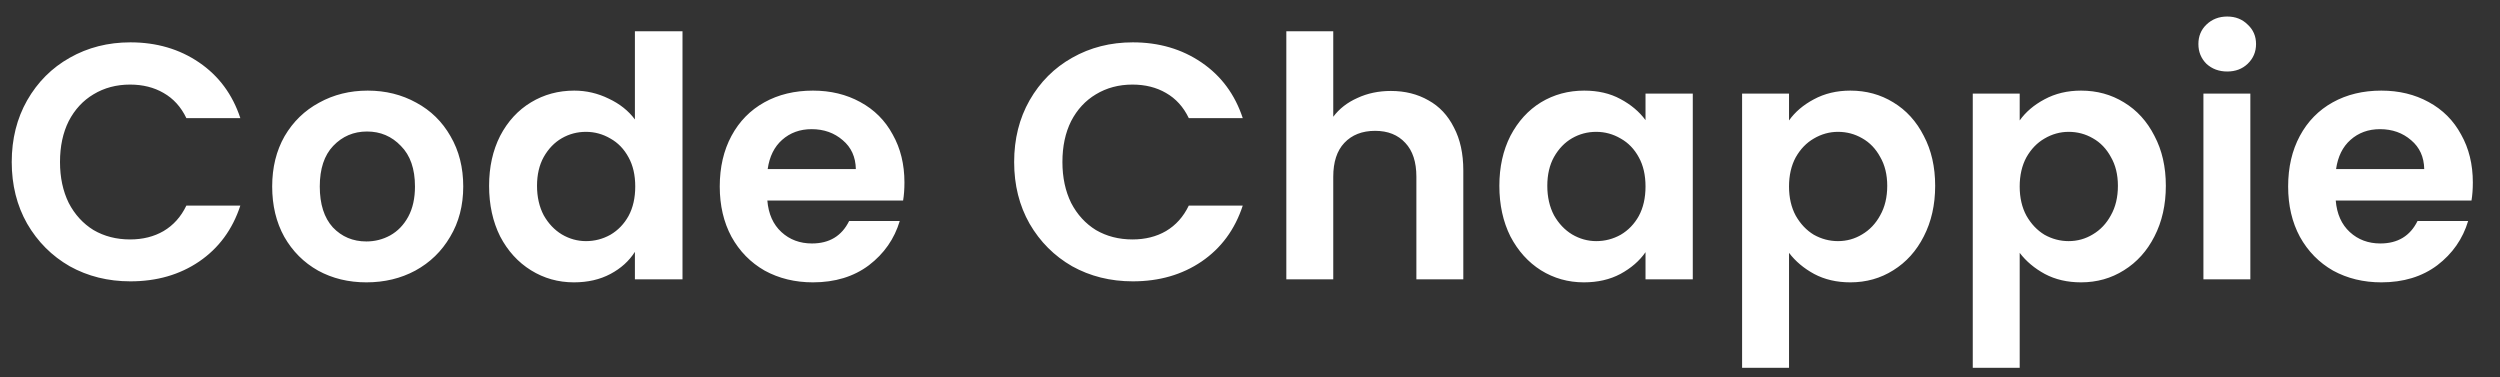 <svg width="179" height="27" viewBox="0 0 179 27" fill="none" xmlns="http://www.w3.org/2000/svg">
<rect x="0" y="0" width="179" height="27" fill="#333333" stroke="none"/>
<path d="M0.84 11.6C0.84 9.952 1.208 8.48 1.944 7.184C2.696 5.872 3.712 4.856 4.992 4.136C6.288 3.4 7.736 3.032 9.336 3.032C11.208 3.032 12.848 3.512 14.256 4.472C15.664 5.432 16.648 6.76 17.208 8.456H13.344C12.96 7.656 12.416 7.056 11.712 6.656C11.024 6.256 10.224 6.056 9.312 6.056C8.336 6.056 7.464 6.288 6.696 6.752C5.944 7.2 5.352 7.84 4.92 8.672C4.504 9.504 4.296 10.48 4.296 11.6C4.296 12.704 4.504 13.68 4.92 14.528C5.352 15.36 5.944 16.008 6.696 16.472C7.464 16.92 8.336 17.144 9.312 17.144C10.224 17.144 11.024 16.944 11.712 16.544C12.416 16.128 12.96 15.52 13.344 14.72H17.208C16.648 16.432 15.664 17.768 14.256 18.728C12.864 19.672 11.224 20.144 9.336 20.144C7.736 20.144 6.288 19.784 4.992 19.064C3.712 18.328 2.696 17.312 1.944 16.016C1.208 14.72 0.84 13.248 0.84 11.6ZM26.232 20.216C24.952 20.216 23.8 19.936 22.776 19.376C21.752 18.8 20.944 17.992 20.352 16.952C19.776 15.912 19.488 14.712 19.488 13.352C19.488 11.992 19.784 10.792 20.376 9.752C20.984 8.712 21.808 7.912 22.848 7.352C23.888 6.776 25.048 6.488 26.328 6.488C27.608 6.488 28.768 6.776 29.808 7.352C30.848 7.912 31.664 8.712 32.256 9.752C32.864 10.792 33.168 11.992 33.168 13.352C33.168 14.712 32.856 15.912 32.232 16.952C31.624 17.992 30.792 18.8 29.736 19.376C28.696 19.936 27.528 20.216 26.232 20.216ZM26.232 17.288C26.84 17.288 27.408 17.144 27.936 16.856C28.48 16.552 28.912 16.104 29.232 15.512C29.552 14.92 29.712 14.2 29.712 13.352C29.712 12.088 29.376 11.12 28.704 10.448C28.048 9.76 27.24 9.416 26.28 9.416C25.32 9.416 24.512 9.76 23.856 10.448C23.216 11.12 22.896 12.088 22.896 13.352C22.896 14.616 23.208 15.592 23.832 16.28C24.472 16.952 25.272 17.288 26.232 17.288ZM35.019 13.304C35.019 11.96 35.283 10.768 35.811 9.728C36.355 8.688 37.091 7.888 38.019 7.328C38.947 6.768 39.979 6.488 41.115 6.488C41.979 6.488 42.803 6.68 43.587 7.064C44.371 7.432 44.995 7.928 45.459 8.552V2.24H48.867V20H45.459V18.032C45.043 18.688 44.459 19.216 43.707 19.616C42.955 20.016 42.083 20.216 41.091 20.216C39.971 20.216 38.947 19.928 38.019 19.352C37.091 18.776 36.355 17.968 35.811 16.928C35.283 15.872 35.019 14.664 35.019 13.304ZM45.483 13.352C45.483 12.536 45.323 11.84 45.003 11.264C44.683 10.672 44.251 10.224 43.707 9.92C43.163 9.6 42.579 9.44 41.955 9.44C41.331 9.44 40.755 9.592 40.227 9.896C39.699 10.2 39.267 10.648 38.931 11.24C38.611 11.816 38.451 12.504 38.451 13.304C38.451 14.104 38.611 14.808 38.931 15.416C39.267 16.008 39.699 16.464 40.227 16.784C40.771 17.104 41.347 17.264 41.955 17.264C42.579 17.264 43.163 17.112 43.707 16.808C44.251 16.488 44.683 16.04 45.003 15.464C45.323 14.872 45.483 14.168 45.483 13.352ZM64.758 13.064C64.758 13.544 64.726 13.976 64.662 14.36H54.942C55.022 15.32 55.358 16.072 55.95 16.616C56.542 17.16 57.27 17.432 58.134 17.432C59.382 17.432 60.27 16.896 60.798 15.824H64.422C64.038 17.104 63.302 18.16 62.214 18.992C61.126 19.808 59.79 20.216 58.206 20.216C56.926 20.216 55.774 19.936 54.75 19.376C53.742 18.8 52.95 17.992 52.374 16.952C51.814 15.912 51.534 14.712 51.534 13.352C51.534 11.976 51.814 10.768 52.374 9.728C52.934 8.688 53.718 7.888 54.726 7.328C55.734 6.768 56.894 6.488 58.206 6.488C59.47 6.488 60.598 6.76 61.59 7.304C62.598 7.848 63.374 8.624 63.918 9.632C64.478 10.624 64.758 11.768 64.758 13.064ZM61.278 12.104C61.262 11.24 60.95 10.552 60.342 10.04C59.734 9.512 58.99 9.248 58.11 9.248C57.278 9.248 56.574 9.504 55.998 10.016C55.438 10.512 55.094 11.208 54.966 12.104H61.278ZM72.613 11.6C72.613 9.952 72.981 8.48 73.717 7.184C74.469 5.872 75.485 4.856 76.765 4.136C78.061 3.4 79.509 3.032 81.109 3.032C82.981 3.032 84.621 3.512 86.029 4.472C87.437 5.432 88.421 6.76 88.981 8.456H85.117C84.733 7.656 84.189 7.056 83.485 6.656C82.797 6.256 81.997 6.056 81.085 6.056C80.109 6.056 79.237 6.288 78.469 6.752C77.717 7.2 77.125 7.84 76.693 8.672C76.277 9.504 76.069 10.48 76.069 11.6C76.069 12.704 76.277 13.68 76.693 14.528C77.125 15.36 77.717 16.008 78.469 16.472C79.237 16.92 80.109 17.144 81.085 17.144C81.997 17.144 82.797 16.944 83.485 16.544C84.189 16.128 84.733 15.52 85.117 14.72H88.981C88.421 16.432 87.437 17.768 86.029 18.728C84.637 19.672 82.997 20.144 81.109 20.144C79.509 20.144 78.061 19.784 76.765 19.064C75.485 18.328 74.469 17.312 73.717 16.016C72.981 14.72 72.613 13.248 72.613 11.6ZM99.589 6.512C100.597 6.512 101.493 6.736 102.277 7.184C103.061 7.616 103.669 8.264 104.101 9.128C104.549 9.976 104.773 11 104.773 12.2V20H101.413V12.656C101.413 11.6 101.149 10.792 100.621 10.232C100.093 9.656 99.373 9.368 98.461 9.368C97.533 9.368 96.797 9.656 96.253 10.232C95.725 10.792 95.461 11.6 95.461 12.656V20H92.101V2.24H95.461V8.36C95.893 7.784 96.469 7.336 97.189 7.016C97.909 6.68 98.709 6.512 99.589 6.512ZM107.354 13.304C107.354 11.96 107.618 10.768 108.146 9.728C108.691 8.688 109.419 7.888 110.331 7.328C111.259 6.768 112.291 6.488 113.427 6.488C114.419 6.488 115.283 6.688 116.019 7.088C116.771 7.488 117.371 7.992 117.819 8.6V6.704H121.203V20H117.819V18.056C117.387 18.68 116.787 19.2 116.019 19.616C115.267 20.016 114.395 20.216 113.403 20.216C112.283 20.216 111.259 19.928 110.331 19.352C109.419 18.776 108.691 17.968 108.146 16.928C107.618 15.872 107.354 14.664 107.354 13.304ZM117.819 13.352C117.819 12.536 117.659 11.84 117.339 11.264C117.019 10.672 116.587 10.224 116.043 9.92C115.499 9.6 114.915 9.44 114.291 9.44C113.667 9.44 113.091 9.592 112.562 9.896C112.035 10.2 111.603 10.648 111.267 11.24C110.947 11.816 110.787 12.504 110.787 13.304C110.787 14.104 110.947 14.808 111.267 15.416C111.603 16.008 112.035 16.464 112.562 16.784C113.107 17.104 113.683 17.264 114.291 17.264C114.915 17.264 115.499 17.112 116.043 16.808C116.587 16.488 117.019 16.04 117.339 15.464C117.659 14.872 117.819 14.168 117.819 13.352ZM128.094 8.624C128.526 8.016 129.118 7.512 129.87 7.112C130.638 6.696 131.51 6.488 132.486 6.488C133.622 6.488 134.646 6.768 135.558 7.328C136.486 7.888 137.214 8.688 137.742 9.728C138.286 10.752 138.558 11.944 138.558 13.304C138.558 14.664 138.286 15.872 137.742 16.928C137.214 17.968 136.486 18.776 135.558 19.352C134.646 19.928 133.622 20.216 132.486 20.216C131.51 20.216 130.646 20.016 129.894 19.616C129.158 19.216 128.558 18.712 128.094 18.104V26.336H124.734V6.704H128.094V8.624ZM135.126 13.304C135.126 12.504 134.958 11.816 134.622 11.24C134.302 10.648 133.87 10.2 133.326 9.896C132.798 9.592 132.222 9.44 131.598 9.44C130.99 9.44 130.414 9.6 129.87 9.92C129.342 10.224 128.91 10.672 128.574 11.264C128.254 11.856 128.094 12.552 128.094 13.352C128.094 14.152 128.254 14.848 128.574 15.44C128.91 16.032 129.342 16.488 129.87 16.808C130.414 17.112 130.99 17.264 131.598 17.264C132.222 17.264 132.798 17.104 133.326 16.784C133.87 16.464 134.302 16.008 134.622 15.416C134.958 14.824 135.126 14.12 135.126 13.304ZM144.61 8.624C145.042 8.016 145.634 7.512 146.386 7.112C147.154 6.696 148.026 6.488 149.002 6.488C150.138 6.488 151.162 6.768 152.074 7.328C153.002 7.888 153.73 8.688 154.258 9.728C154.802 10.752 155.074 11.944 155.074 13.304C155.074 14.664 154.802 15.872 154.258 16.928C153.73 17.968 153.002 18.776 152.074 19.352C151.162 19.928 150.138 20.216 149.002 20.216C148.026 20.216 147.162 20.016 146.41 19.616C145.674 19.216 145.074 18.712 144.61 18.104V26.336H141.25V6.704H144.61V8.624ZM151.642 13.304C151.642 12.504 151.474 11.816 151.138 11.24C150.818 10.648 150.386 10.2 149.842 9.896C149.314 9.592 148.738 9.44 148.114 9.44C147.506 9.44 146.93 9.6 146.386 9.92C145.858 10.224 145.426 10.672 145.09 11.264C144.77 11.856 144.61 12.552 144.61 13.352C144.61 14.152 144.77 14.848 145.09 15.44C145.426 16.032 145.858 16.488 146.386 16.808C146.93 17.112 147.506 17.264 148.114 17.264C148.738 17.264 149.314 17.104 149.842 16.784C150.386 16.464 150.818 16.008 151.138 15.416C151.474 14.824 151.642 14.12 151.642 13.304ZM159.469 5.12C158.877 5.12 158.381 4.936 157.981 4.568C157.597 4.184 157.405 3.712 157.405 3.152C157.405 2.592 157.597 2.128 157.981 1.76C158.381 1.376 158.877 1.184 159.469 1.184C160.061 1.184 160.549 1.376 160.933 1.76C161.333 2.128 161.533 2.592 161.533 3.152C161.533 3.712 161.333 4.184 160.933 4.568C160.549 4.936 160.061 5.12 159.469 5.12ZM161.125 6.704V20H157.765V6.704H161.125ZM177.055 13.064C177.055 13.544 177.023 13.976 176.959 14.36H167.239C167.319 15.32 167.655 16.072 168.247 16.616C168.839 17.16 169.567 17.432 170.431 17.432C171.679 17.432 172.567 16.896 173.095 15.824H176.719C176.335 17.104 175.599 18.16 174.511 18.992C173.423 19.808 172.087 20.216 170.503 20.216C169.223 20.216 168.071 19.936 167.047 19.376C166.039 18.8 165.247 17.992 164.671 16.952C164.111 15.912 163.831 14.712 163.831 13.352C163.831 11.976 164.111 10.768 164.671 9.728C165.231 8.688 166.015 7.888 167.023 7.328C168.031 6.768 169.191 6.488 170.503 6.488C171.767 6.488 172.895 6.76 173.887 7.304C174.895 7.848 175.671 8.624 176.215 9.632C176.775 10.624 177.055 11.768 177.055 13.064ZM173.575 12.104C173.559 11.24 173.247 10.552 172.639 10.04C172.031 9.512 171.287 9.248 170.407 9.248C169.575 9.248 168.871 9.504 168.295 10.016C167.735 10.512 167.391 11.208 167.263 12.104H173.575Z" fill="white"/>
</svg>
